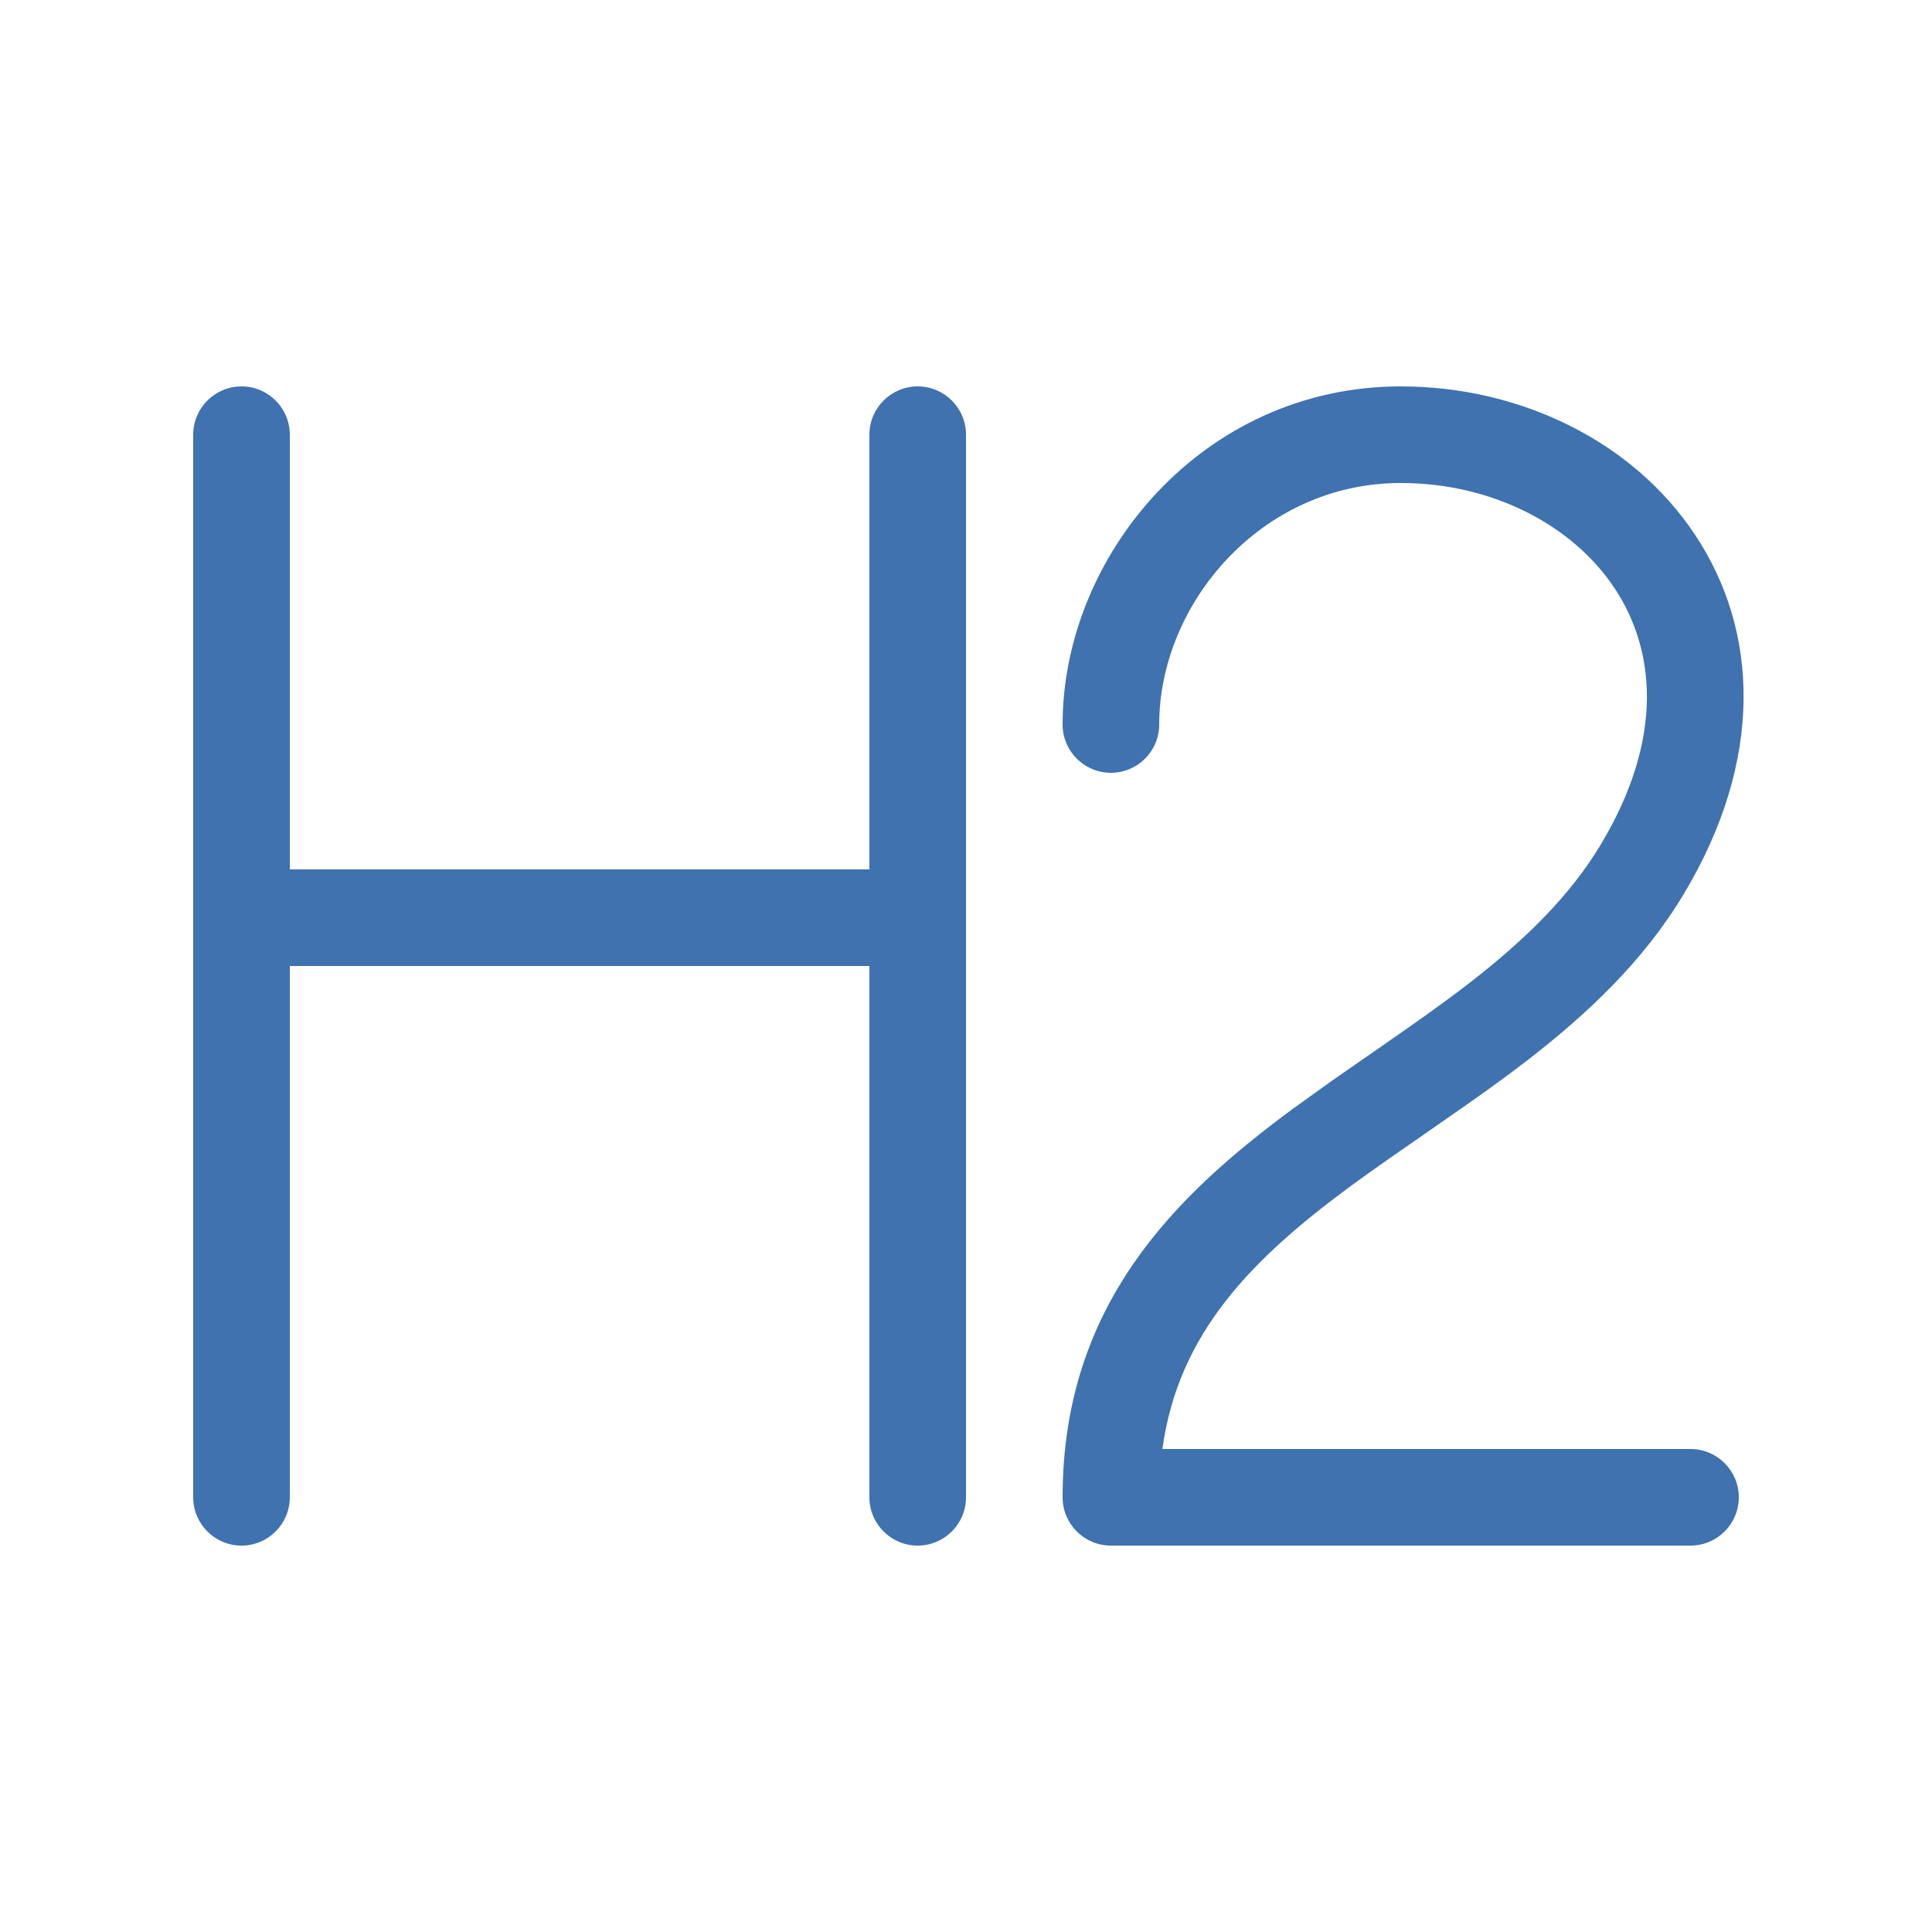 <?xml version="1.0" encoding="UTF-8"?>
<svg width="24" height="24" viewBox="0 0 20 20" version="1.1" xmlns="http://www.w3.org/2000/svg" xmlns:xlink="http://www.w3.org/1999/xlink">
    <!-- Uploaded to: SVG Repo, www.svgrepo.com, Generator: SVG Repo Mixer Tools -->
    <title>ic_fluent_text_header_2_20_regular</title>
    <desc>Created with Sketch.</desc>
    <g id="🔍-System-Icons" stroke="none" stroke-width="1" fill="none" fill-rule="evenodd">
        <g id="ic_fluent_text_header_2_20_regular" fill="#3F72AF" fill-rule="nonzero">
            <path d="M9.5,4 C9.776,4 10,4.224 10,4.5 L10,15.5 C10,15.776 9.776,16 9.5,16 C9.224,16 9,15.776 9,15.5 L9,10 L3,10 L3,15.5 C3,15.776 2.776,16 2.5,16 C2.224,16 2,15.776 2,15.5 L2,4.5 C2,4.224 2.224,4 2.5,4 C2.776,4 3,4.224 3,4.5 L3,9 L9,9 L9,4.5 C9,4.224 9.224,4 9.5,4 Z M14.5,4 C15.736,4 16.903,4.566 17.547,5.536 C18.209,6.531 18.264,7.866 17.429,9.257 C17.008,9.959 16.421,10.504 15.814,10.974 C15.611,11.131 15.403,11.281 15.195,11.427 L14.753,11.735 C14.489,11.918 14.232,12.095 13.984,12.277 C12.966,13.027 12.198,13.794 12.033,15 L17.5,15 C17.776,15 18,15.224 18,15.5 C18,15.776 17.776,16 17.5,16 L11.5,16 C11.224,16 11,15.776 11,15.5 C11,13.504 12.168,12.374 13.391,11.473 L13.788,11.188 L13.788,11.188 L14.316,10.821 C14.623,10.609 14.92,10.4 15.202,10.183 C15.766,9.746 16.242,9.291 16.571,8.743 C17.236,7.634 17.132,6.719 16.714,6.089 C16.279,5.434 15.446,5 14.5,5 C13.057,5 12,6.249 12,7.5 C12,7.776 11.776,8 11.5,8 C11.224,8 11,7.776 11,7.5 C11,5.751 12.452,4 14.5,4 Z" id="🎨-Color">

</path>
        </g>
    </g>
</svg>